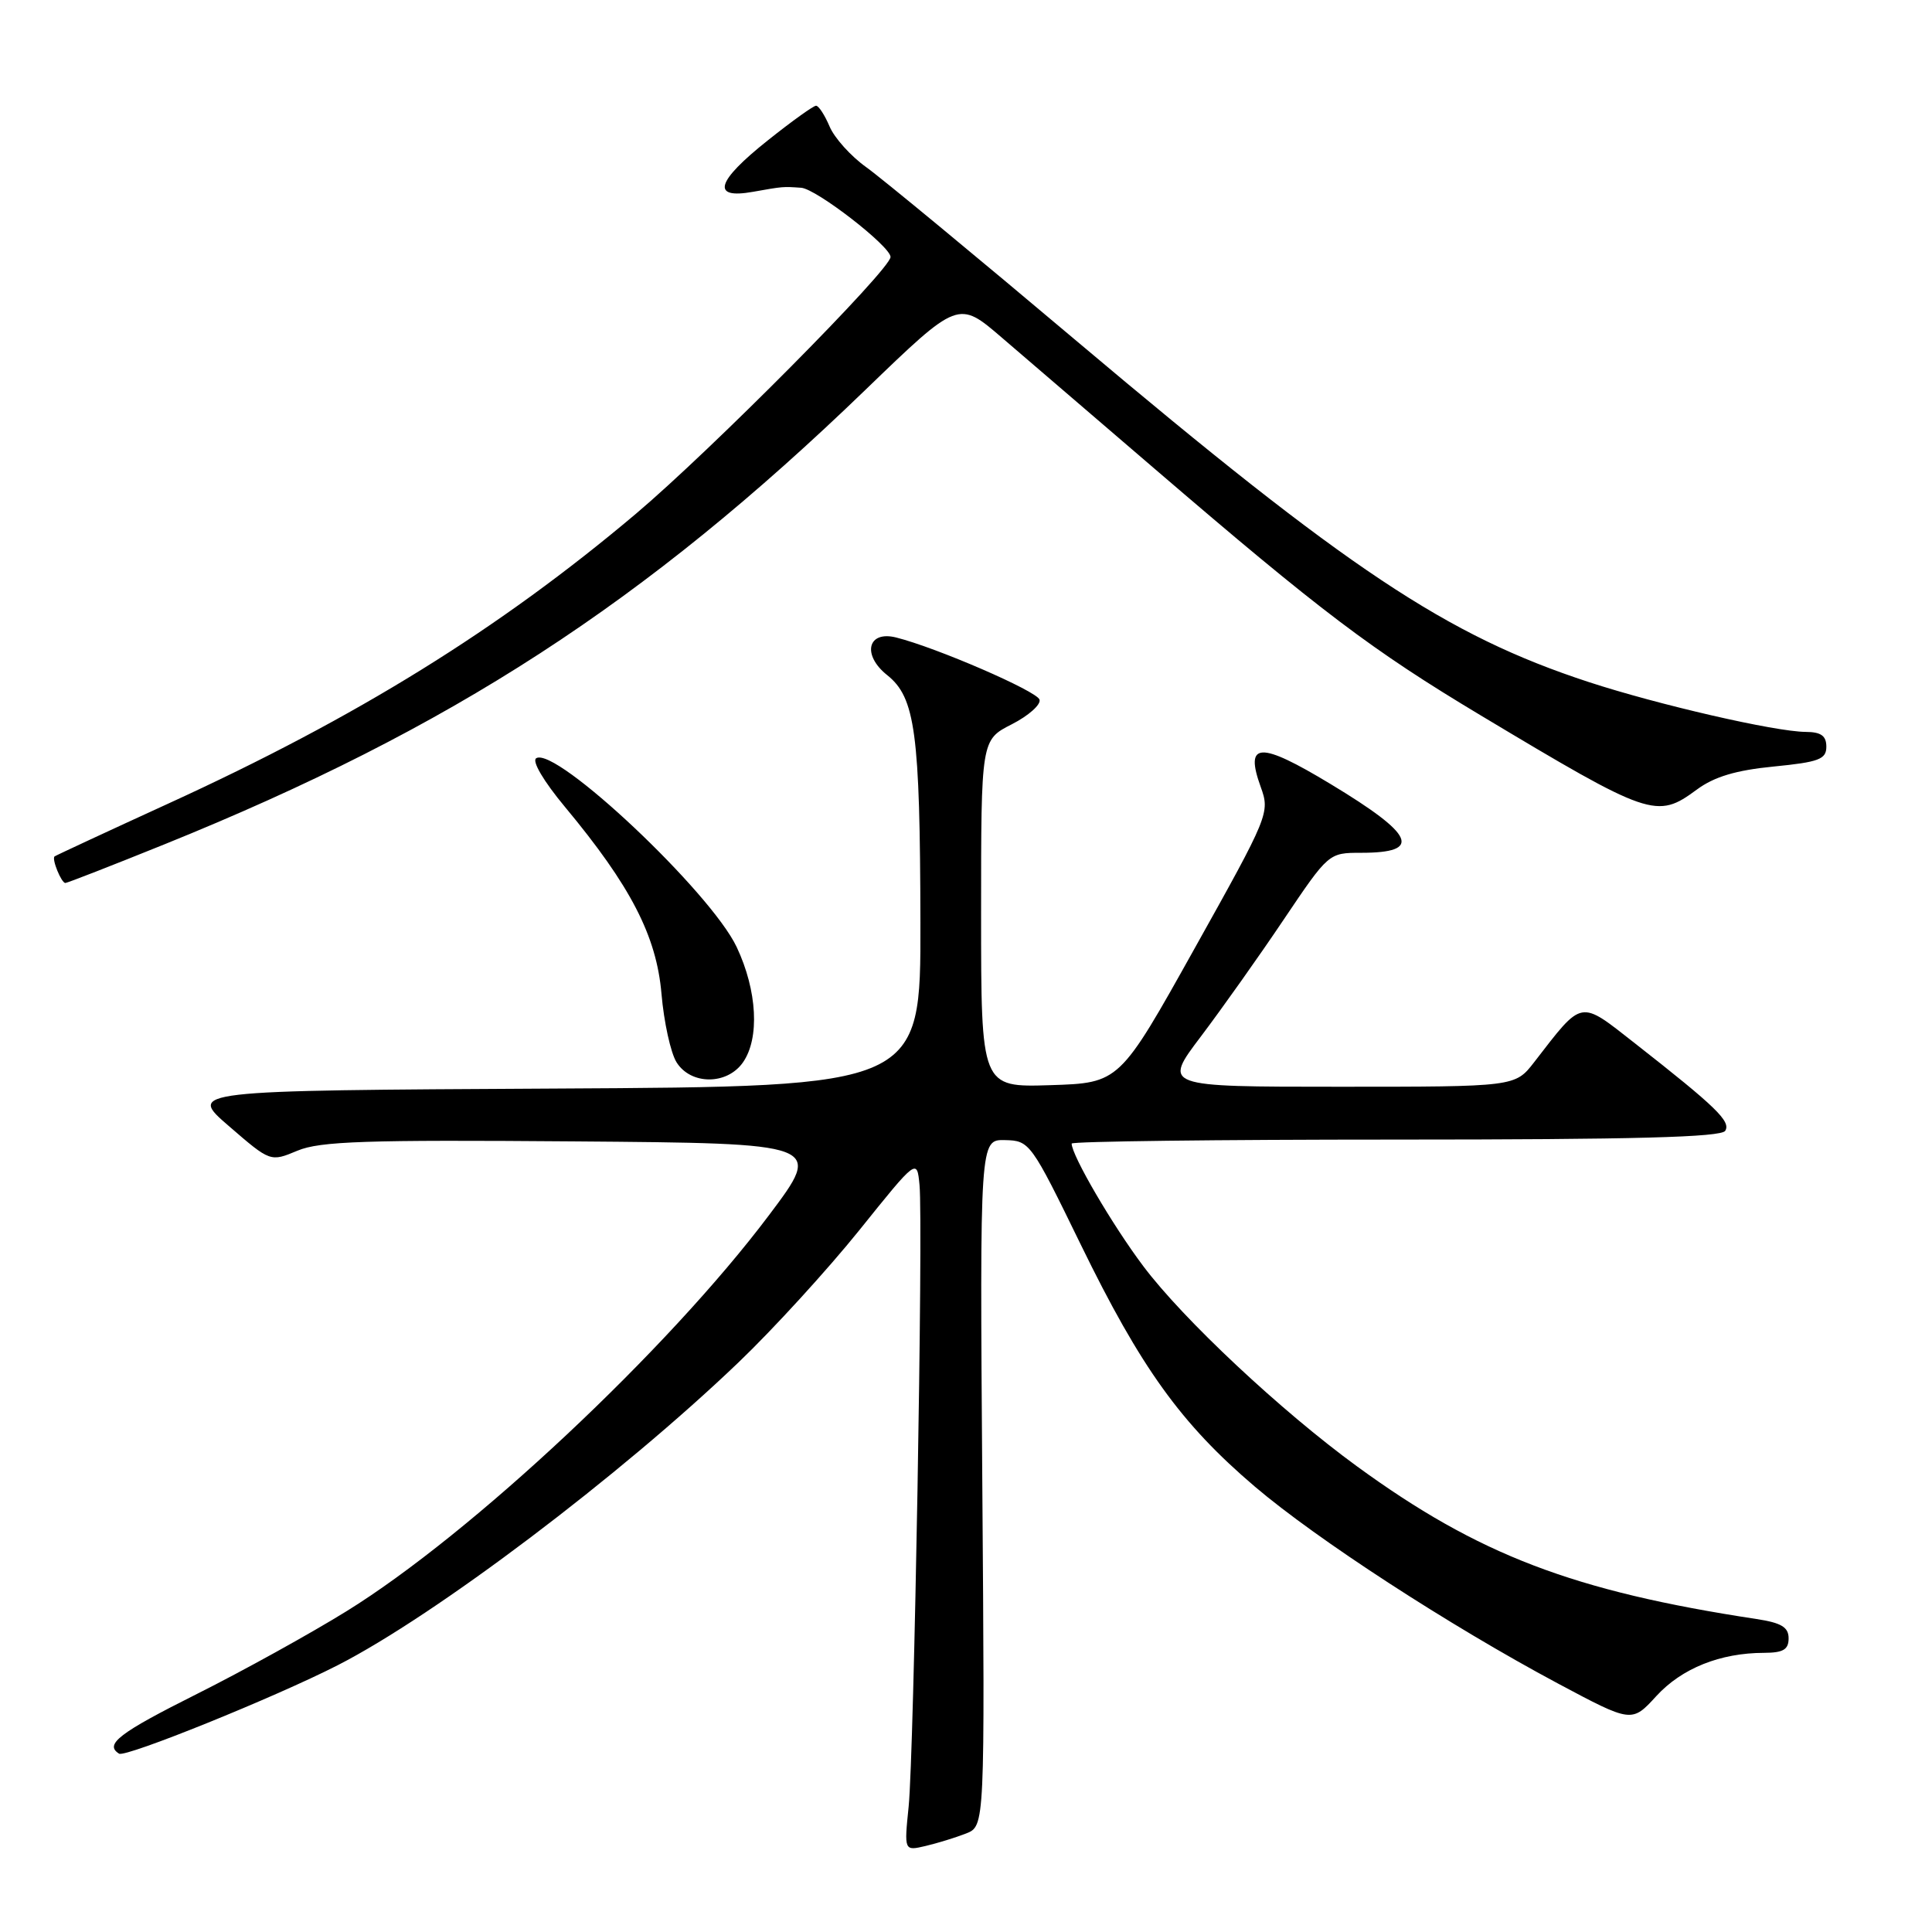<?xml version="1.0" encoding="UTF-8" standalone="no"?>
<!DOCTYPE svg PUBLIC "-//W3C//DTD SVG 1.1//EN" "http://www.w3.org/Graphics/SVG/1.1/DTD/svg11.dtd" >
<svg xmlns="http://www.w3.org/2000/svg" xmlns:xlink="http://www.w3.org/1999/xlink" version="1.1" viewBox="0 0 256 256">
 <g >
 <path fill="currentColor"
d=" M 128.00 242.95 C 130.50 241.97 130.50 241.97 130.16 196.48 C 129.83 151.00 129.83 151.00 133.16 151.07 C 136.44 151.14 136.61 151.38 143.21 164.92 C 151.17 181.25 156.49 188.65 166.27 196.98 C 174.50 203.98 192.02 215.37 206.43 223.07 C 216.22 228.29 216.22 228.29 219.48 224.73 C 222.85 221.06 227.93 219.02 233.75 219.01 C 236.28 219.00 237.00 218.58 237.00 217.09 C 237.00 215.61 236.04 215.03 232.75 214.53 C 208.48 210.84 195.89 206.03 179.77 194.27 C 169.74 186.95 156.78 174.82 151.49 167.77 C 147.39 162.32 142.00 153.09 142.00 151.53 C 142.00 151.24 161.32 151.00 184.94 151.00 C 216.50 151.00 228.07 150.69 228.60 149.84 C 229.37 148.59 227.42 146.70 216.68 138.28 C 209.22 132.44 209.80 132.33 203.28 140.75 C 200.76 144.00 200.76 144.00 177.42 144.00 C 154.08 144.00 154.08 144.00 159.13 137.33 C 161.90 133.66 166.85 126.69 170.11 121.83 C 176.05 113.01 176.06 113.00 180.36 113.00 C 188.53 113.00 187.48 110.63 176.31 103.89 C 166.91 98.21 164.89 98.29 167.05 104.27 C 168.29 107.69 168.13 108.06 158.32 125.62 C 148.34 143.50 148.34 143.50 139.17 143.79 C 130.00 144.08 130.00 144.08 130.00 121.06 C 130.00 98.04 130.00 98.04 134.07 95.97 C 136.30 94.83 137.96 93.35 137.74 92.70 C 137.38 91.57 124.09 85.81 118.74 84.47 C 114.96 83.52 114.19 86.78 117.56 89.46 C 121.28 92.43 121.91 97.08 121.96 122.24 C 122.00 143.98 122.00 143.98 73.43 144.24 C 24.86 144.50 24.86 144.50 30.35 149.23 C 35.83 153.97 35.83 153.97 39.42 152.47 C 42.40 151.22 48.52 151.02 76.03 151.24 C 109.05 151.50 109.05 151.50 101.91 161.00 C 88.49 178.86 62.46 203.27 45.89 213.51 C 41.14 216.45 32.25 221.37 26.13 224.44 C 15.77 229.63 13.80 231.14 15.78 232.37 C 16.65 232.90 36.46 224.89 44.75 220.65 C 57.69 214.04 82.21 195.51 97.87 180.51 C 102.47 176.11 109.67 168.22 113.87 163.00 C 121.50 153.50 121.50 153.50 121.84 157.00 C 122.34 162.05 121.11 232.40 120.40 239.38 C 119.80 245.27 119.80 245.27 122.65 244.60 C 124.22 244.23 126.62 243.49 128.00 242.95 Z  M 98.44 140.78 C 100.68 137.58 100.34 131.27 97.62 125.50 C 94.18 118.21 73.65 98.86 71.05 100.47 C 70.45 100.84 72.04 103.53 74.86 106.92 C 83.57 117.39 86.99 124.01 87.65 131.68 C 87.97 135.43 88.87 139.51 89.64 140.75 C 91.53 143.78 96.33 143.79 98.44 140.78 Z  M 21.81 111.87 C 59.80 96.51 85.43 79.90 114.69 51.64 C 126.98 39.78 126.98 39.78 132.74 44.73 C 135.91 47.45 145.03 55.28 153.01 62.13 C 175.09 81.09 181.74 86.12 196.20 94.79 C 218.67 108.26 219.51 108.55 224.83 104.63 C 227.14 102.92 230.02 102.06 235.02 101.57 C 241.02 100.98 242.00 100.61 242.00 98.94 C 242.00 97.50 241.30 96.99 239.25 96.98 C 235.21 96.95 219.69 93.38 210.50 90.37 C 191.64 84.19 178.67 75.55 142.79 45.30 C 129.43 34.03 116.83 23.62 114.79 22.16 C 112.74 20.70 110.55 18.26 109.92 16.75 C 109.28 15.24 108.47 14.00 108.13 14.01 C 107.78 14.01 104.91 16.07 101.75 18.59 C 94.88 24.05 94.19 26.41 99.75 25.42 C 103.81 24.70 103.72 24.71 106.16 24.88 C 108.17 25.02 118.00 32.64 118.00 34.05 C 118.00 35.69 94.19 59.70 84.20 68.13 C 66.10 83.39 47.27 95.06 22.32 106.47 C 14.17 110.20 7.38 113.36 7.23 113.48 C 6.83 113.82 8.13 117.00 8.66 117.00 C 8.91 117.00 14.83 114.69 21.81 111.87 Z "/>
</g>
</svg>